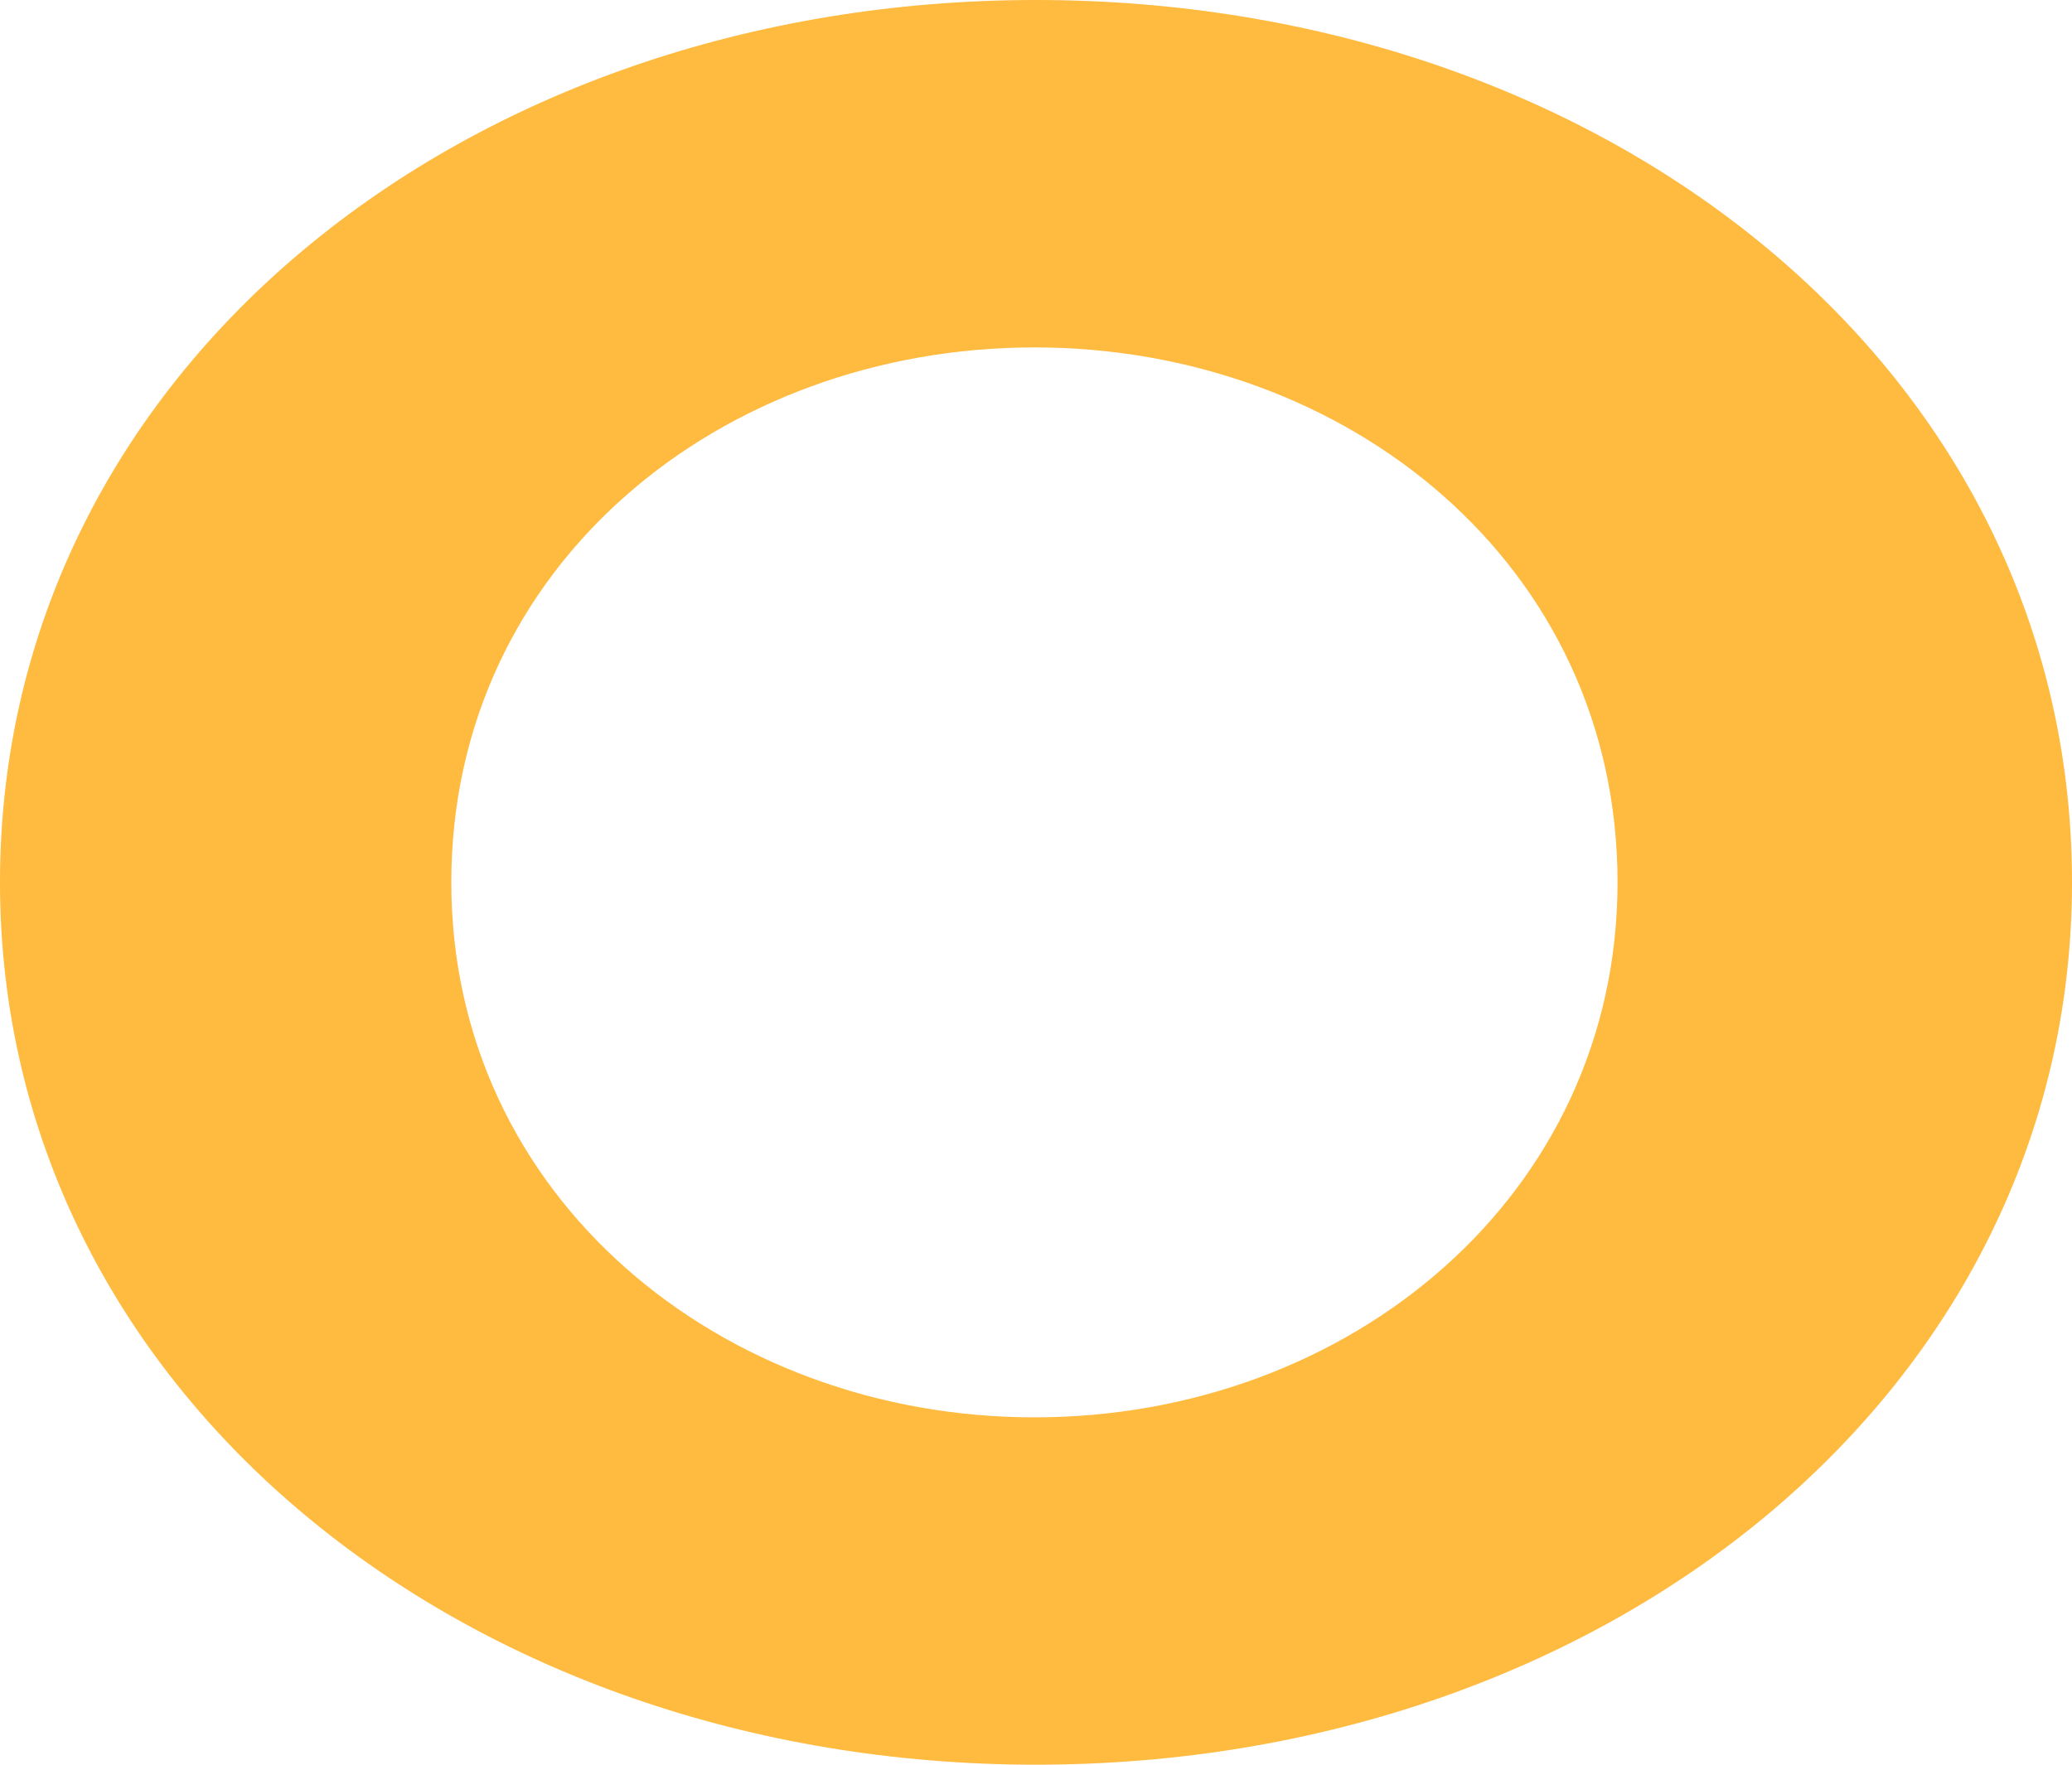 <svg width="27" height="23" viewBox="0 0 27 23" fill="none" xmlns="http://www.w3.org/2000/svg">
<path d="M27 11.5C27 18.128 20.937 23 13.5 23C6.063 23 0 18.128 0 11.5C0 4.838 6.063 0 13.5 0C20.937 0 27 4.82 27 11.5ZM21.078 11.5C21.078 7.368 17.562 4.528 13.48 4.528C9.397 4.528 5.881 7.368 5.881 11.5C5.881 15.597 9.397 18.473 13.48 18.473C17.582 18.473 21.078 15.58 21.078 11.5Z" fill="#FFBA40"/>
</svg>
